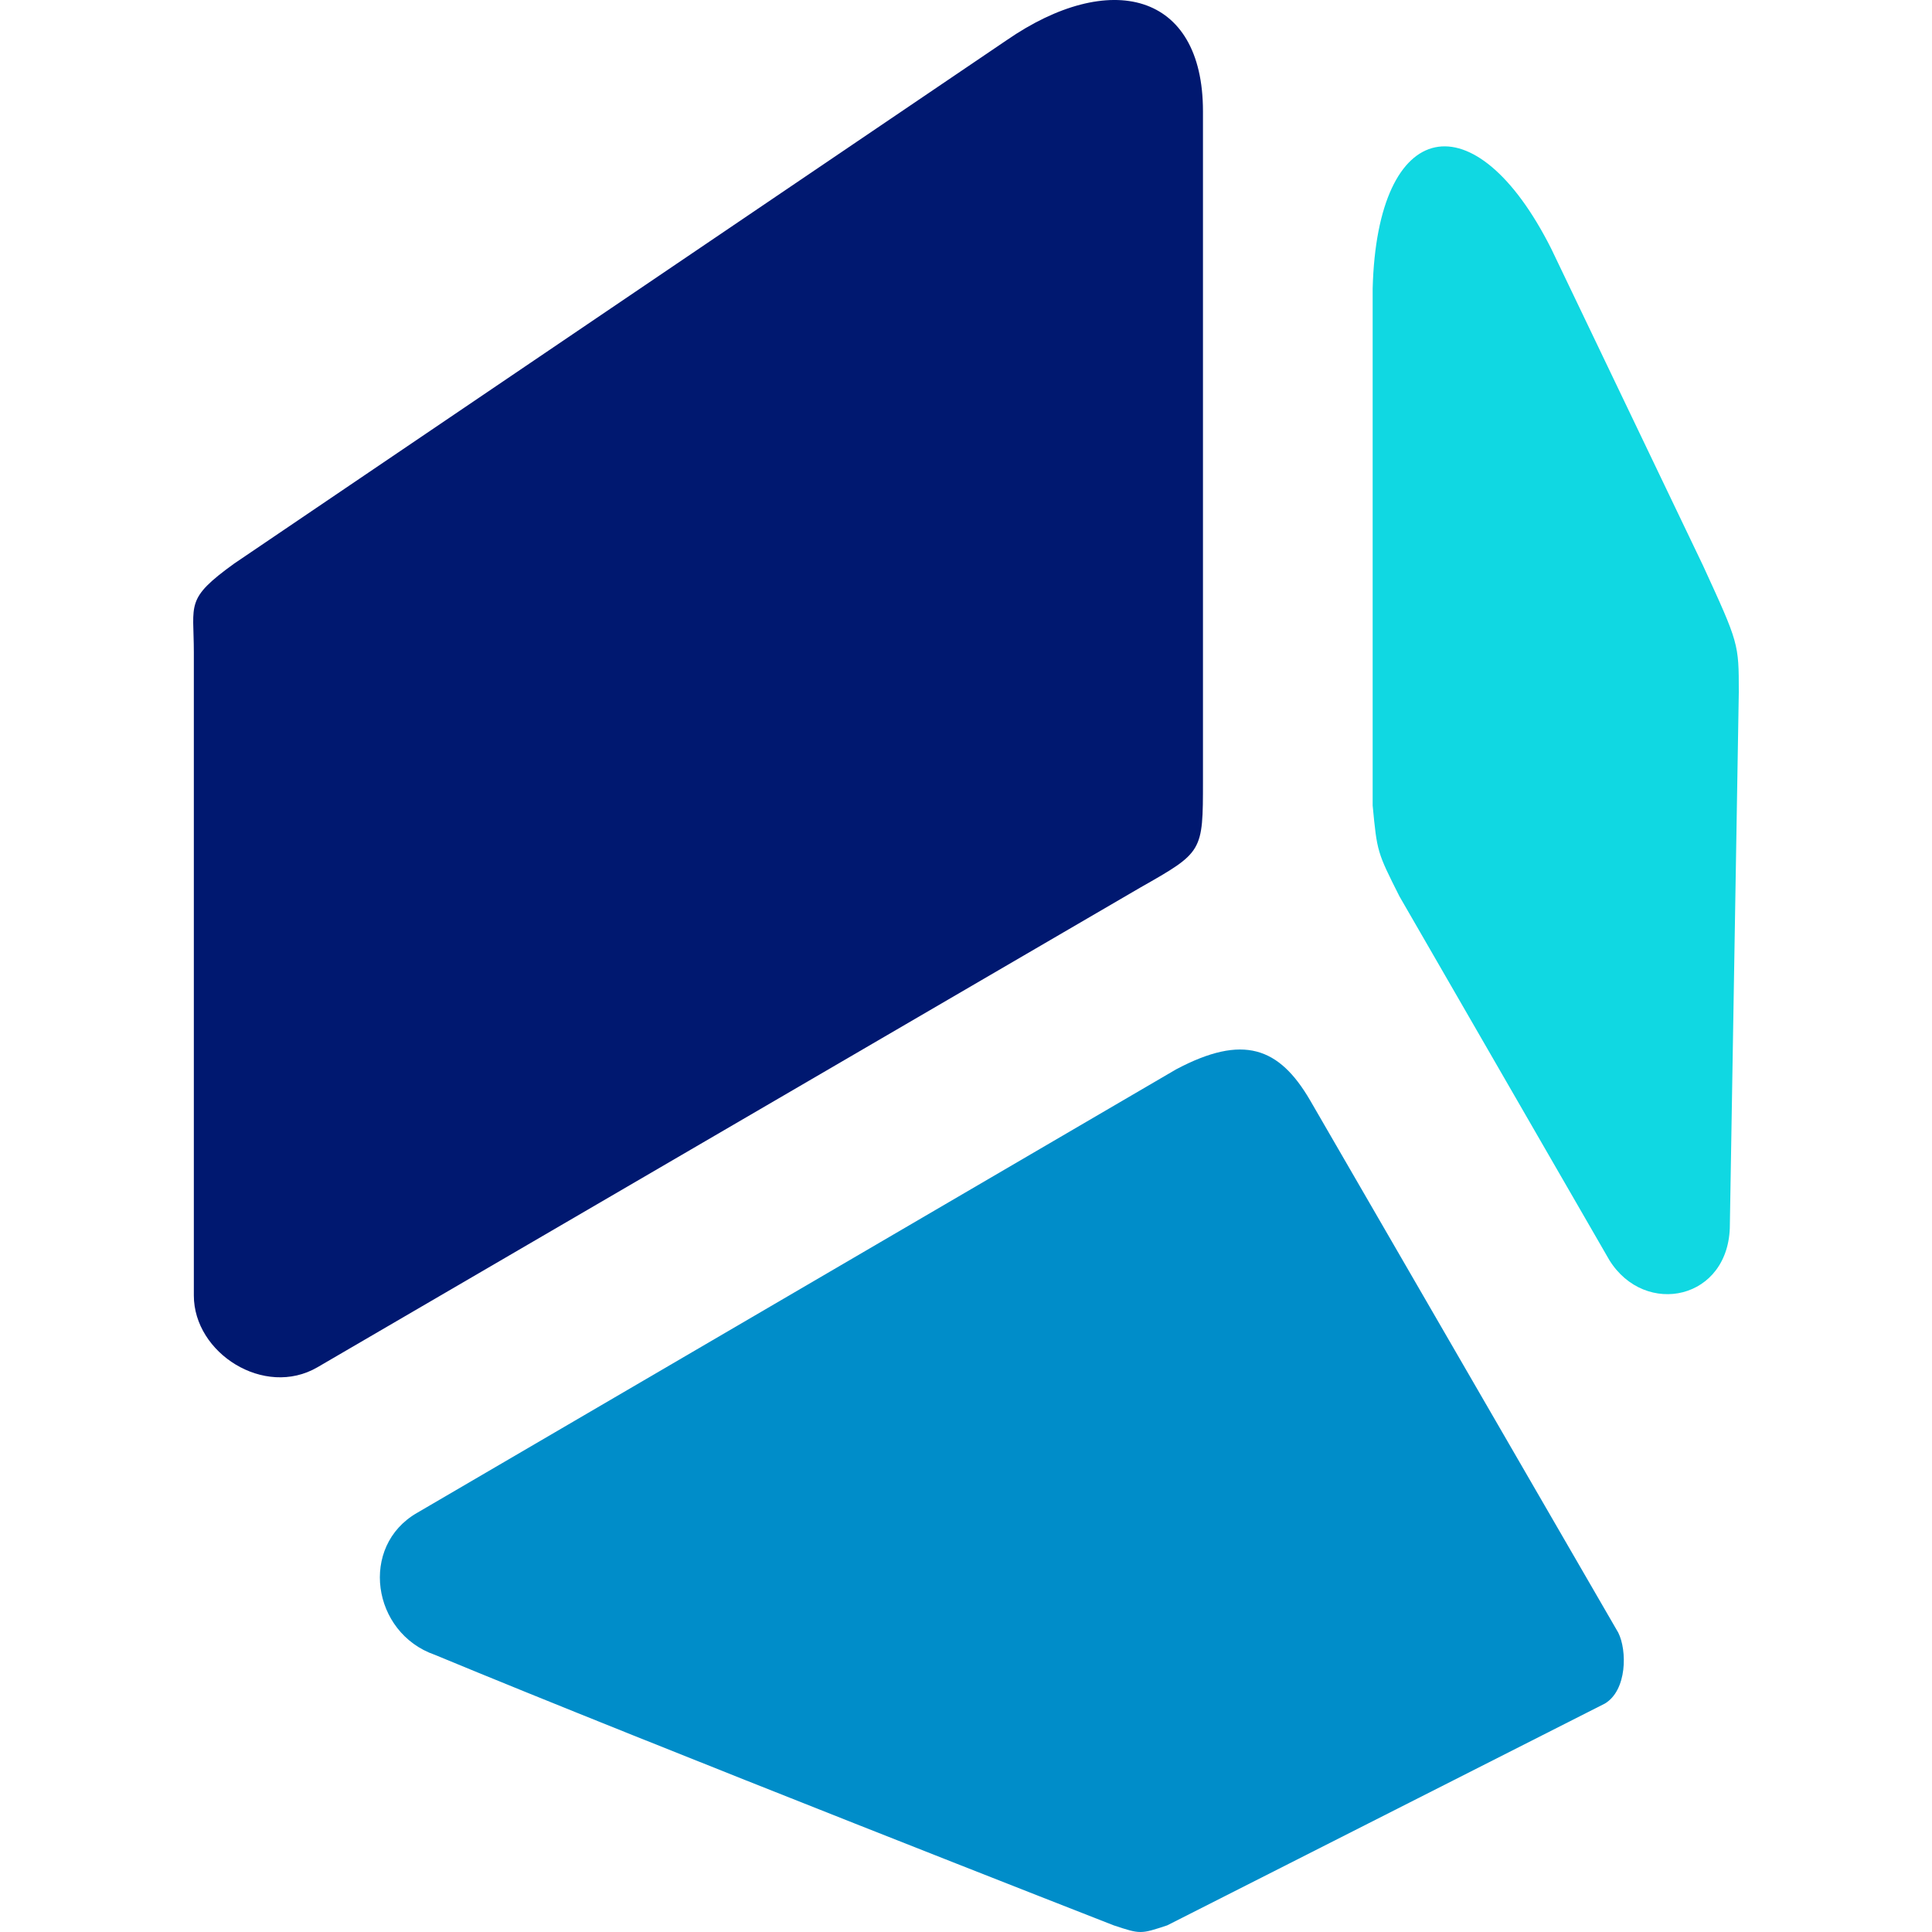 <svg width="130" height="130" viewBox="0 0 130 130" fill="none" xmlns="http://www.w3.org/2000/svg">
<path d="M76.739 59.716L21.357 92.002C17.785 94.076 13.043 91.053 13.043 87.173L13.043 43.898C13.043 40.615 12.442 40.317 15.747 37.929L67.725 2.712C74.636 -2.063 80.945 -0.571 80.945 7.487V52.553C80.945 57.328 80.945 57.328 76.739 59.716Z" fill="#001870"/>
<path d="M94.165 60.312L108.287 84.785C110.691 88.665 116.399 87.471 116.399 82.398L117 46.584C117 43.301 117 43.301 114.596 38.063L104.381 16.739C99.273 6.592 92.663 7.786 92.363 19.425V54.199C92.663 57.328 92.663 57.328 94.165 60.312Z" fill="#10D8E2"/>
<path d="M74.936 129.552C74.936 129.552 43.836 117.397 29.253 111.347C25.02 109.873 24.163 104.035 28.065 101.797L79.143 71.952C83.65 69.564 86.068 70.46 88.156 74.041L108.888 109.855C109.489 111.049 109.489 113.735 107.986 114.63L78.542 129.552C76.739 130.149 76.739 130.149 74.936 129.552Z" fill="#008DC9"/>
</svg>
